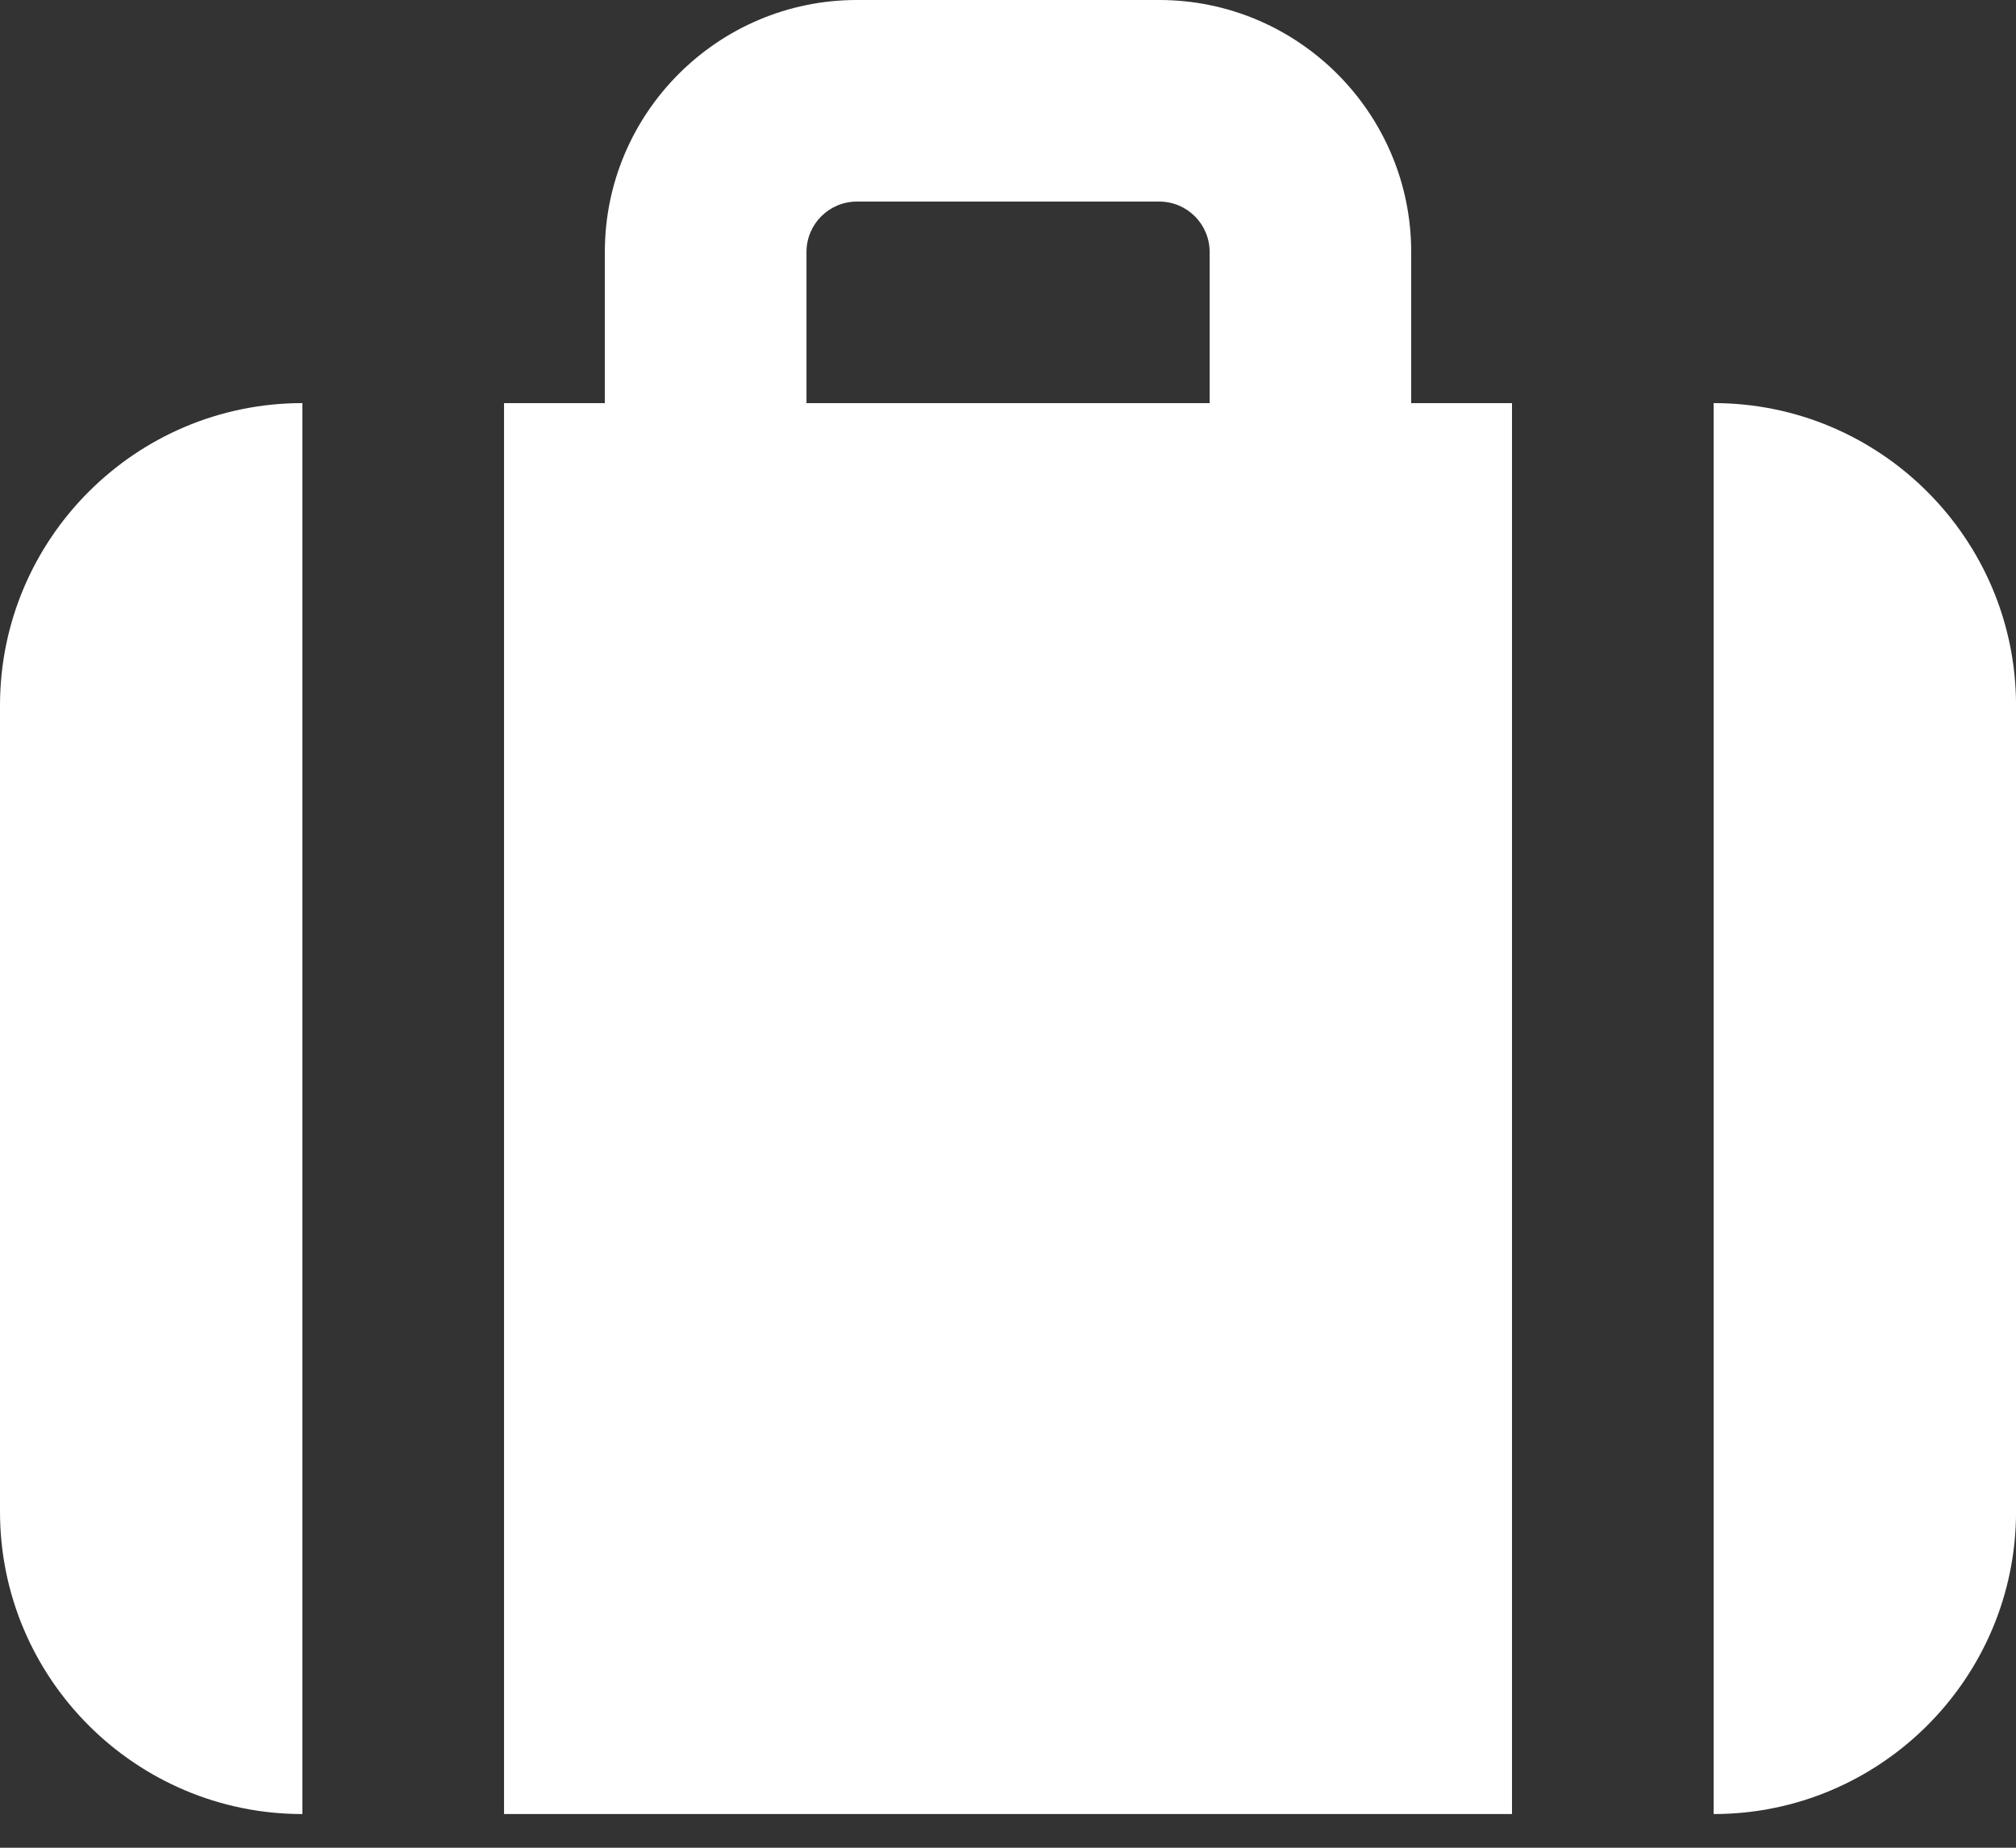 <svg width="48" height="44" viewBox="0 0 48 44" fill="none" xmlns="http://www.w3.org/2000/svg">
<rect x="0" y="0" width="48" height="44" fill="#333333" stroke="none"/>
<path fill-rule="evenodd" clip-rule="evenodd" d="M19.202 6C19.202 5.338 19.739 4.8 20.402 4.8H27.602C28.264 4.8 28.801 5.338 28.801 6V9.6H19.202V6ZM12.001 43.198H36V9.6H33.6V6C33.6 2.693 30.907 0 27.6 0H20.401C17.093 0 14.401 2.693 14.401 6V9.6H12.001V43.198ZM40.801 9.599V43.198C44.77 43.198 48.001 39.968 48.001 35.998V16.799C48.001 12.83 44.77 9.599 40.801 9.599ZM0 16.799C0 12.83 3.23 9.599 7.2 9.599V43.198C3.23 43.198 0 39.968 0 35.998V16.799Z" fill="#ffffff"/>
</svg>
